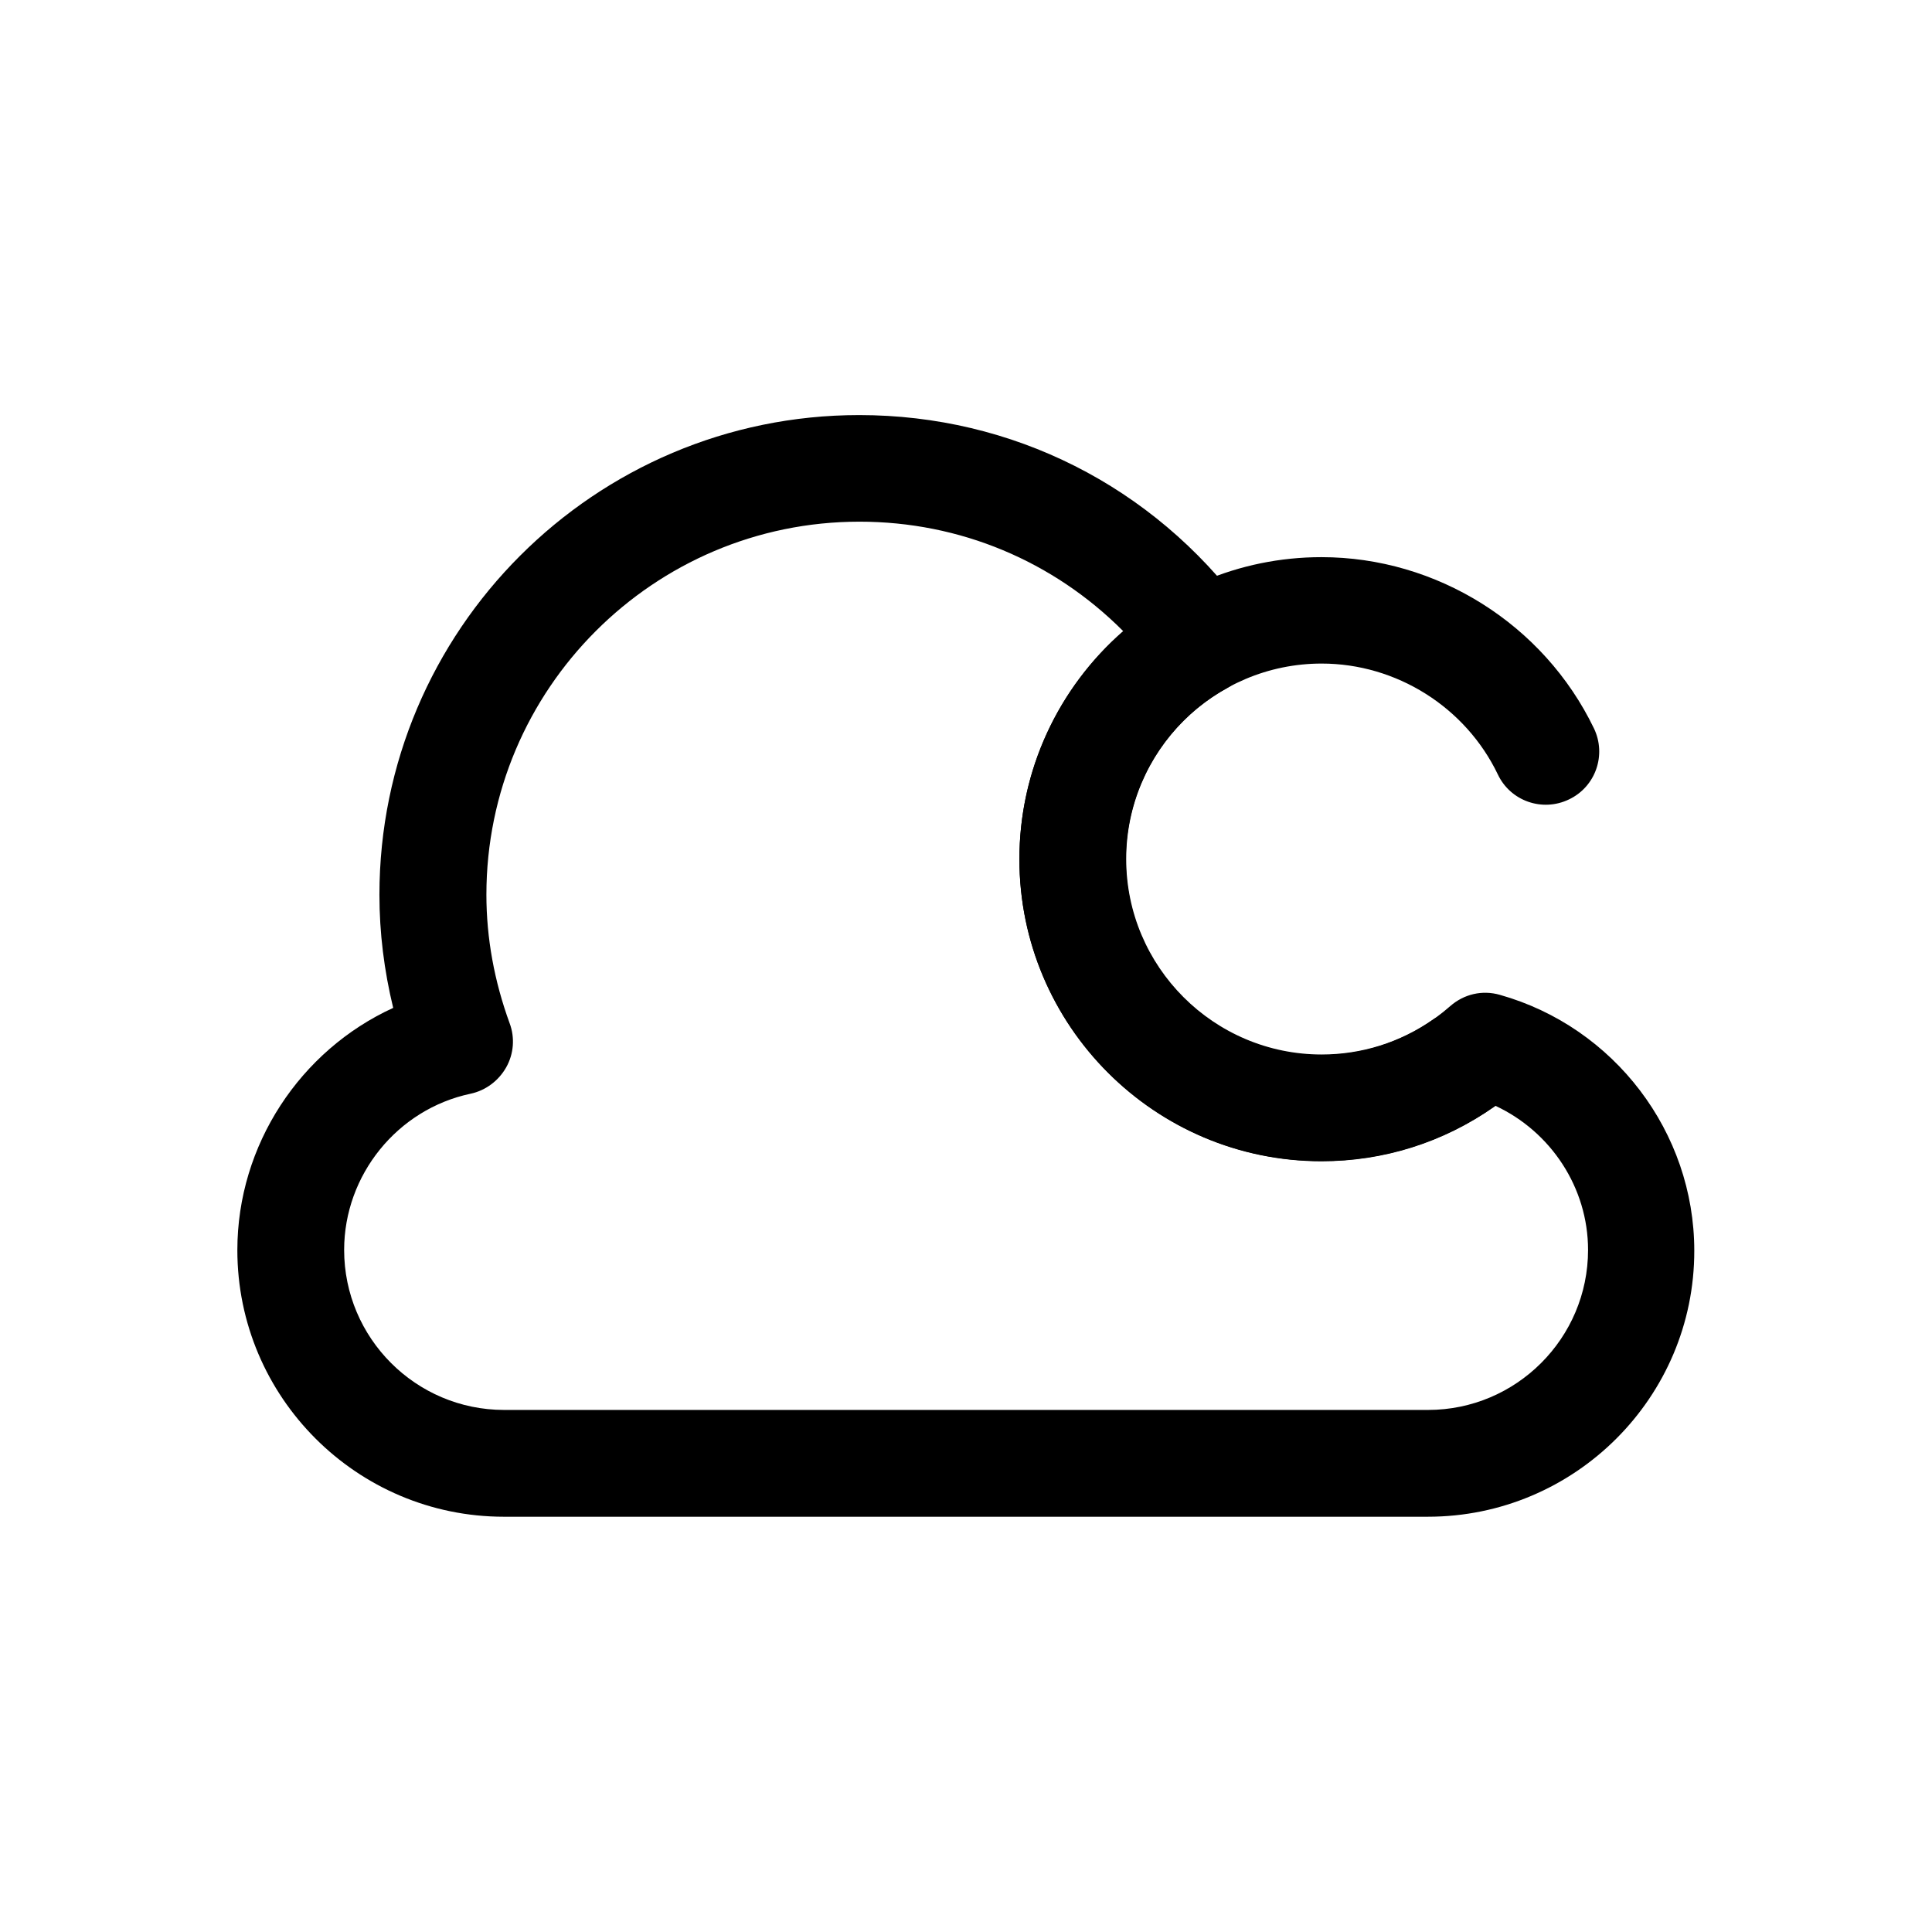 <?xml version="1.0" standalone="no"?><!DOCTYPE svg PUBLIC "-//W3C//DTD SVG 1.1//EN" "http://www.w3.org/Graphics/SVG/1.1/DTD/svg11.dtd"><svg t="1587819766802" class="icon" viewBox="0 0 1024 1024" version="1.1" xmlns="http://www.w3.org/2000/svg" p-id="45938" xmlns:xlink="http://www.w3.org/1999/xlink" width="128" height="128"><defs><style type="text/css"></style></defs><path d="M700.4 615.5c-88.3 0-160.1-71.8-160.1-160.1s71.8-160.1 160.1-160.1c61.2 0 117.8 35.6 144.4 90.7 6.8 14.1 0.9 31-13.2 37.7-14.1 6.8-31 0.9-37.7-13.2-17.1-35.7-53.8-58.8-93.4-58.8-57.1 0-103.6 46.5-103.6 103.6s46.5 103.6 103.6 103.6c21.2 0 41.6-6.4 59-18.5 12.9-8.9 30.4-5.7 39.3 7 8.9 12.9 5.7 30.4-7 39.3-27.1 19-58.6 28.8-91.4 28.8z" p-id="45939"></path><path d="M756.8 803.9H267.1c-77.9 0-141.3-63.4-141.3-141.3 0-55.8 33.4-105.9 82.6-128.4-4.8-19.8-7.3-39.8-7.3-59.9 0-140.2 114-254.3 254.3-254.3 81.1 0 155.6 37.6 204.1 103 4.8 6.6 6.7 14.8 4.9 22.9-1.8 8-6.8 14.8-14 18.8-33.2 18.2-53.7 53.1-53.7 90.9 0 57.1 46.5 103.6 103.6 103.6 25.2 0 49.3-9.2 68.3-25.9 7.3-6.4 17-8.7 26.4-6 60.6 17.1 103 72.8 103 135.6 0.1 77.7-63.3 141-141.2 141zM455.5 276.5c-109.1 0-197.7 88.8-197.7 197.7 0 23 4.2 45.9 12.3 68.1 2.9 7.7 2.2 16.3-1.8 23.4-4 7.1-10.9 12.3-18.9 14-38.8 8.2-67 43.1-67 82.8 0 46.7 38 84.8 84.8 84.8h489.7c46.7 0 84.8-38 84.8-84.8 0-33-19.7-62.7-49.1-76.4-26.9 19-59 29.3-92.2 29.3-88.3 0-160.1-71.8-160.1-160.1 0-46.8 20.5-90.7 55-120.8-37-37.1-86.5-58-139.8-58z" p-id="45940"></path></svg>